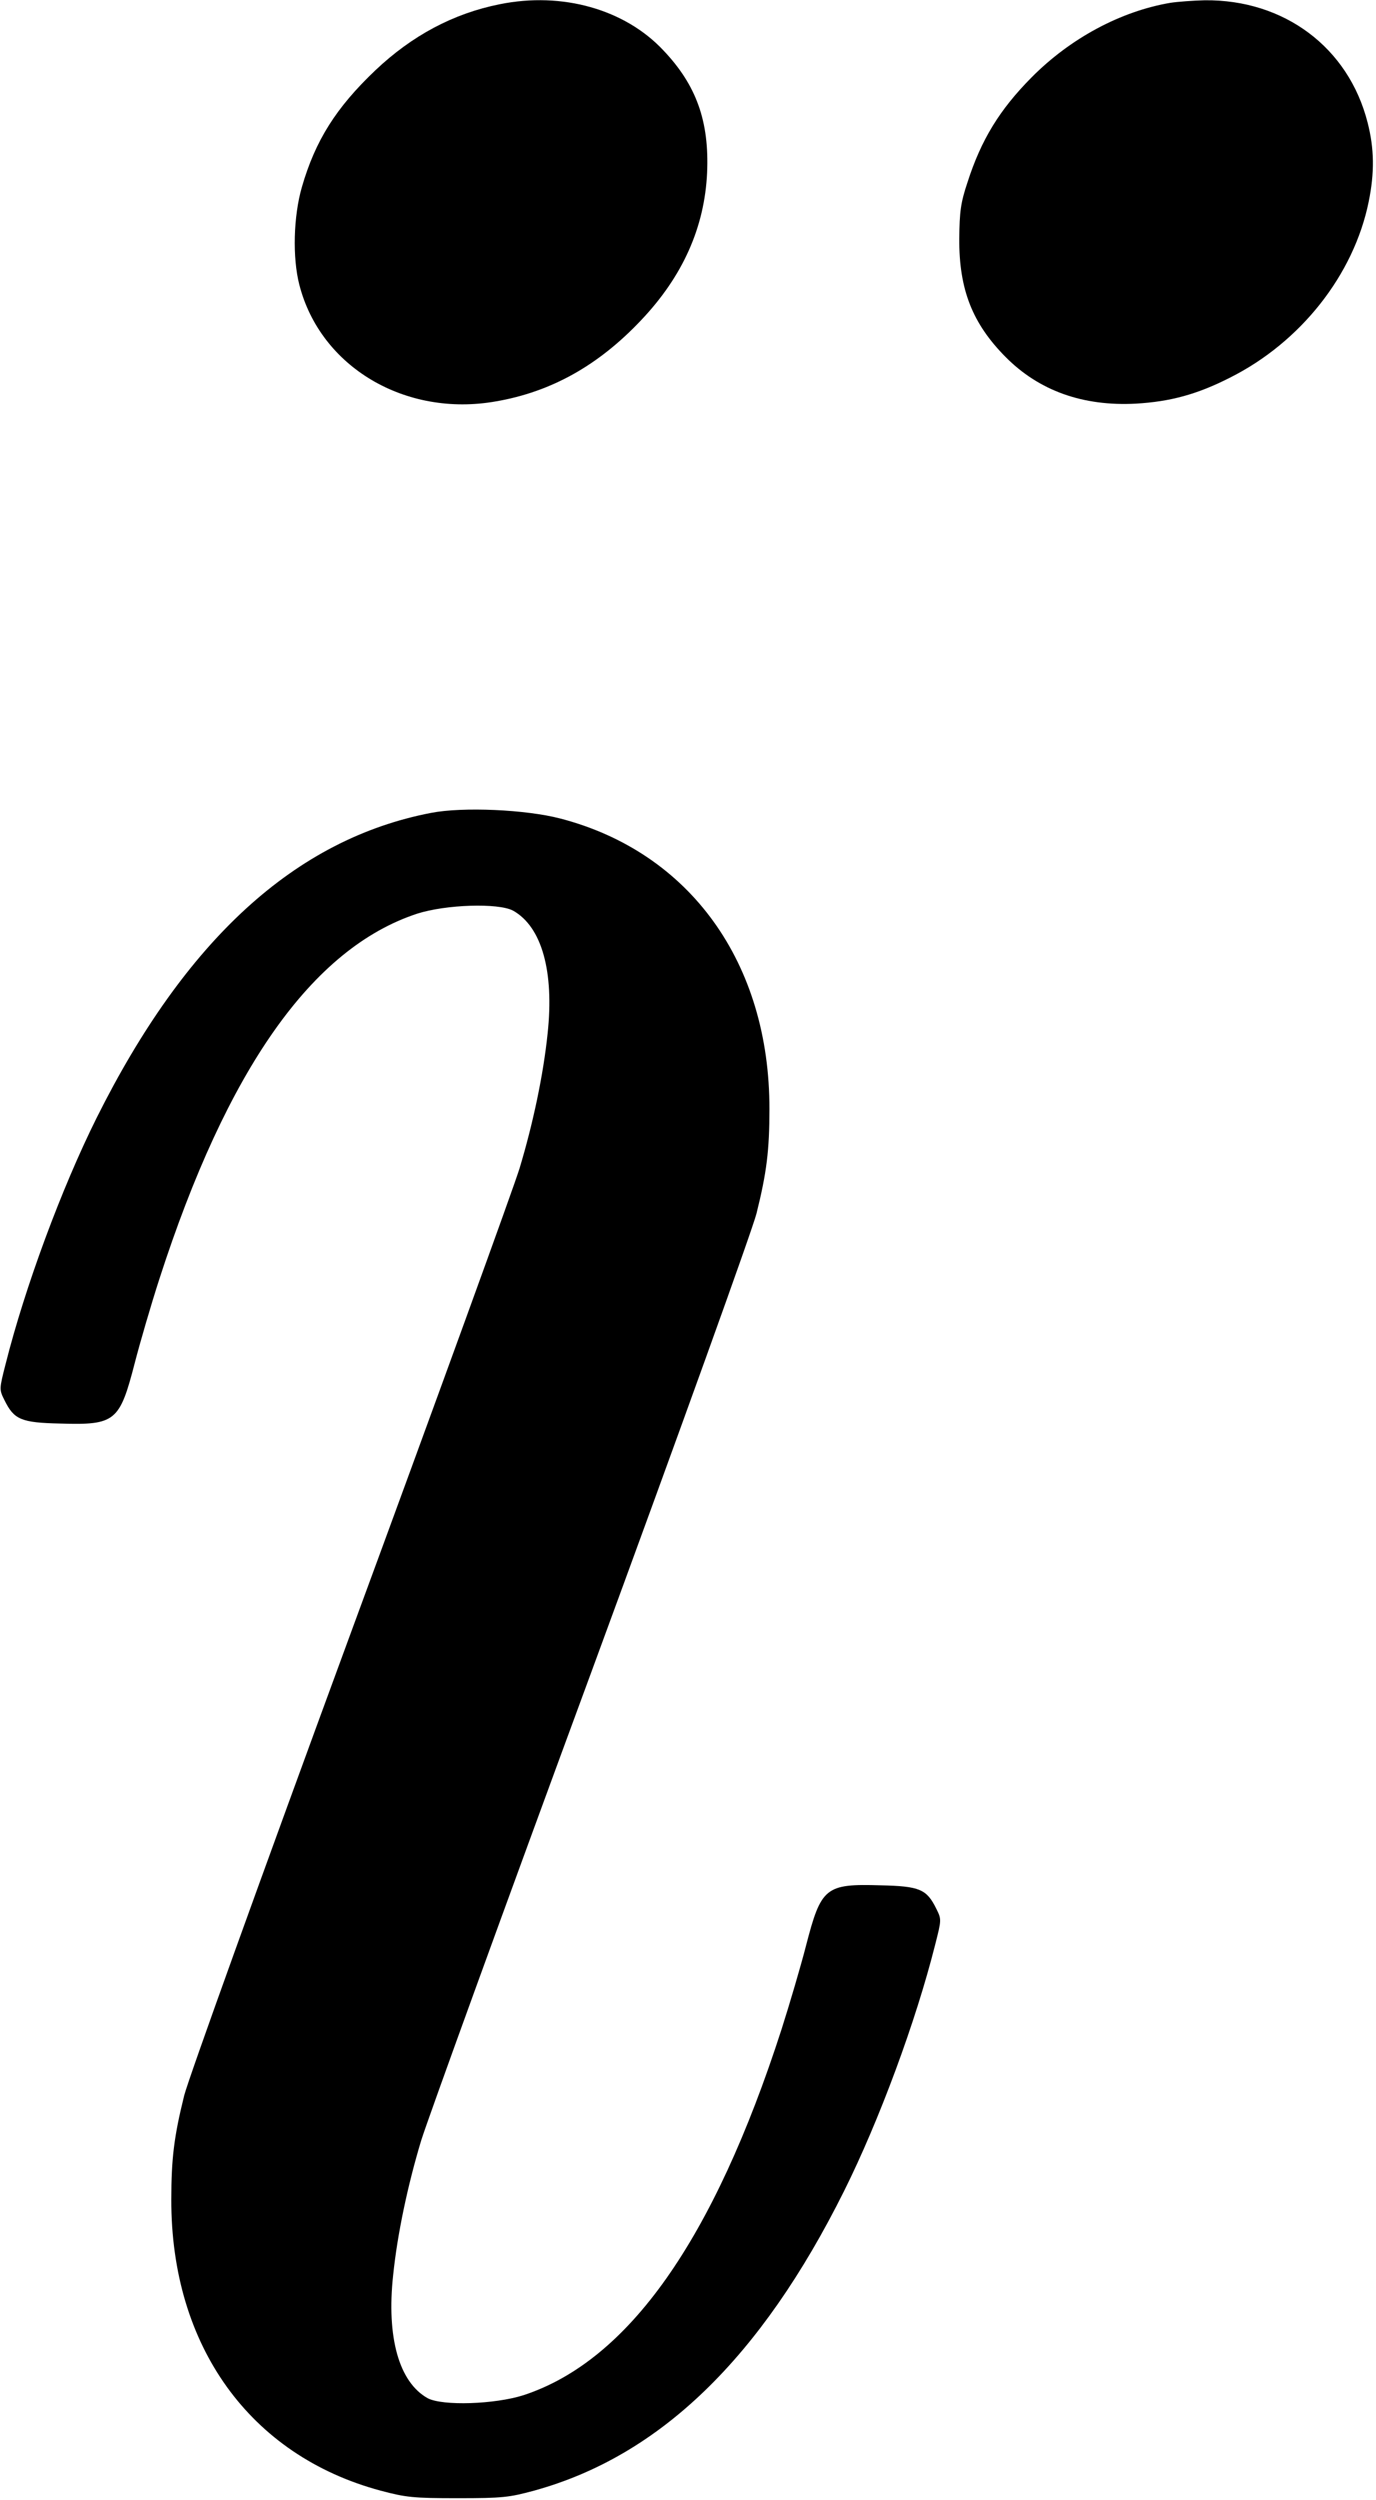 <?xml version="1.0" standalone="no"?>
<!DOCTYPE svg PUBLIC "-//W3C//DTD SVG 20010904//EN"
 "http://www.w3.org/TR/2001/REC-SVG-20010904/DTD/svg10.dtd">
<svg version="1.0" xmlns="http://www.w3.org/2000/svg"
 width="490pt" height="890pt" viewBox="0 0 490 890"
 preserveAspectRatio="xMidYMid meet">
<g transform="translate(0,890) scale(0.1,-0.1)"
fill="#000000" stroke="none">
<path d="M1780 8885 c-166 -33 -313 -112 -443 -235 -140 -133 -214 -250 -262
-416 -30 -104 -34 -251 -9 -348 75 -293 378 -472 700 -415 197 34 365 128 517
289 148 156 226 330 235 525 8 183 -38 312 -156 436 -137 146 -360 209 -582
164z"/>
<path d="M4168 8890 c-177 -30 -356 -126 -494 -265 -114 -115 -180 -222 -229
-375 -24 -72 -28 -103 -29 -200 -1 -181 47 -302 165 -421 119 -120 275 -176
464 -166 122 7 218 33 334 92 252 126 442 366 495 627 21 103 20 189 -4 282
-68 267 -297 438 -580 435 -41 -1 -96 -5 -122 -9z"/>
<path d="M1535 6006 c-483 -93 -874 -451 -1191 -1086 -125 -251 -255 -602
-324 -876 -23 -90 -23 -91 -4 -129 34 -69 59 -80 198 -83 197 -6 212 7 266
216 18 70 57 204 87 297 242 750 545 1179 918 1302 103 33 289 39 342 11 102
-57 147 -216 123 -438 -15 -146 -52 -321 -100 -480 -23 -74 -295 -823 -605
-1665 -317 -862 -574 -1576 -589 -1635 -36 -145 -46 -224 -46 -371 -1 -521
280 -911 745 -1036 90 -24 117 -27 275 -27 159 0 184 3 272 27 447 123 807
471 1104 1067 125 251 255 602 324 876 23 90 23 91 4 129 -34 69 -59 80 -198
83 -197 6 -212 -7 -266 -216 -18 -70 -57 -203 -87 -297 -242 -750 -545 -1179
-918 -1302 -103 -33 -289 -39 -342 -11 -102 57 -147 216 -123 438 15 146 52
321 100 480 23 74 295 824 605 1665 317 862 574 1576 589 1635 36 145 46 224
46 371 1 521 -283 915 -745 1035 -123 32 -347 42 -460 20z"/>
</g>
</svg>

